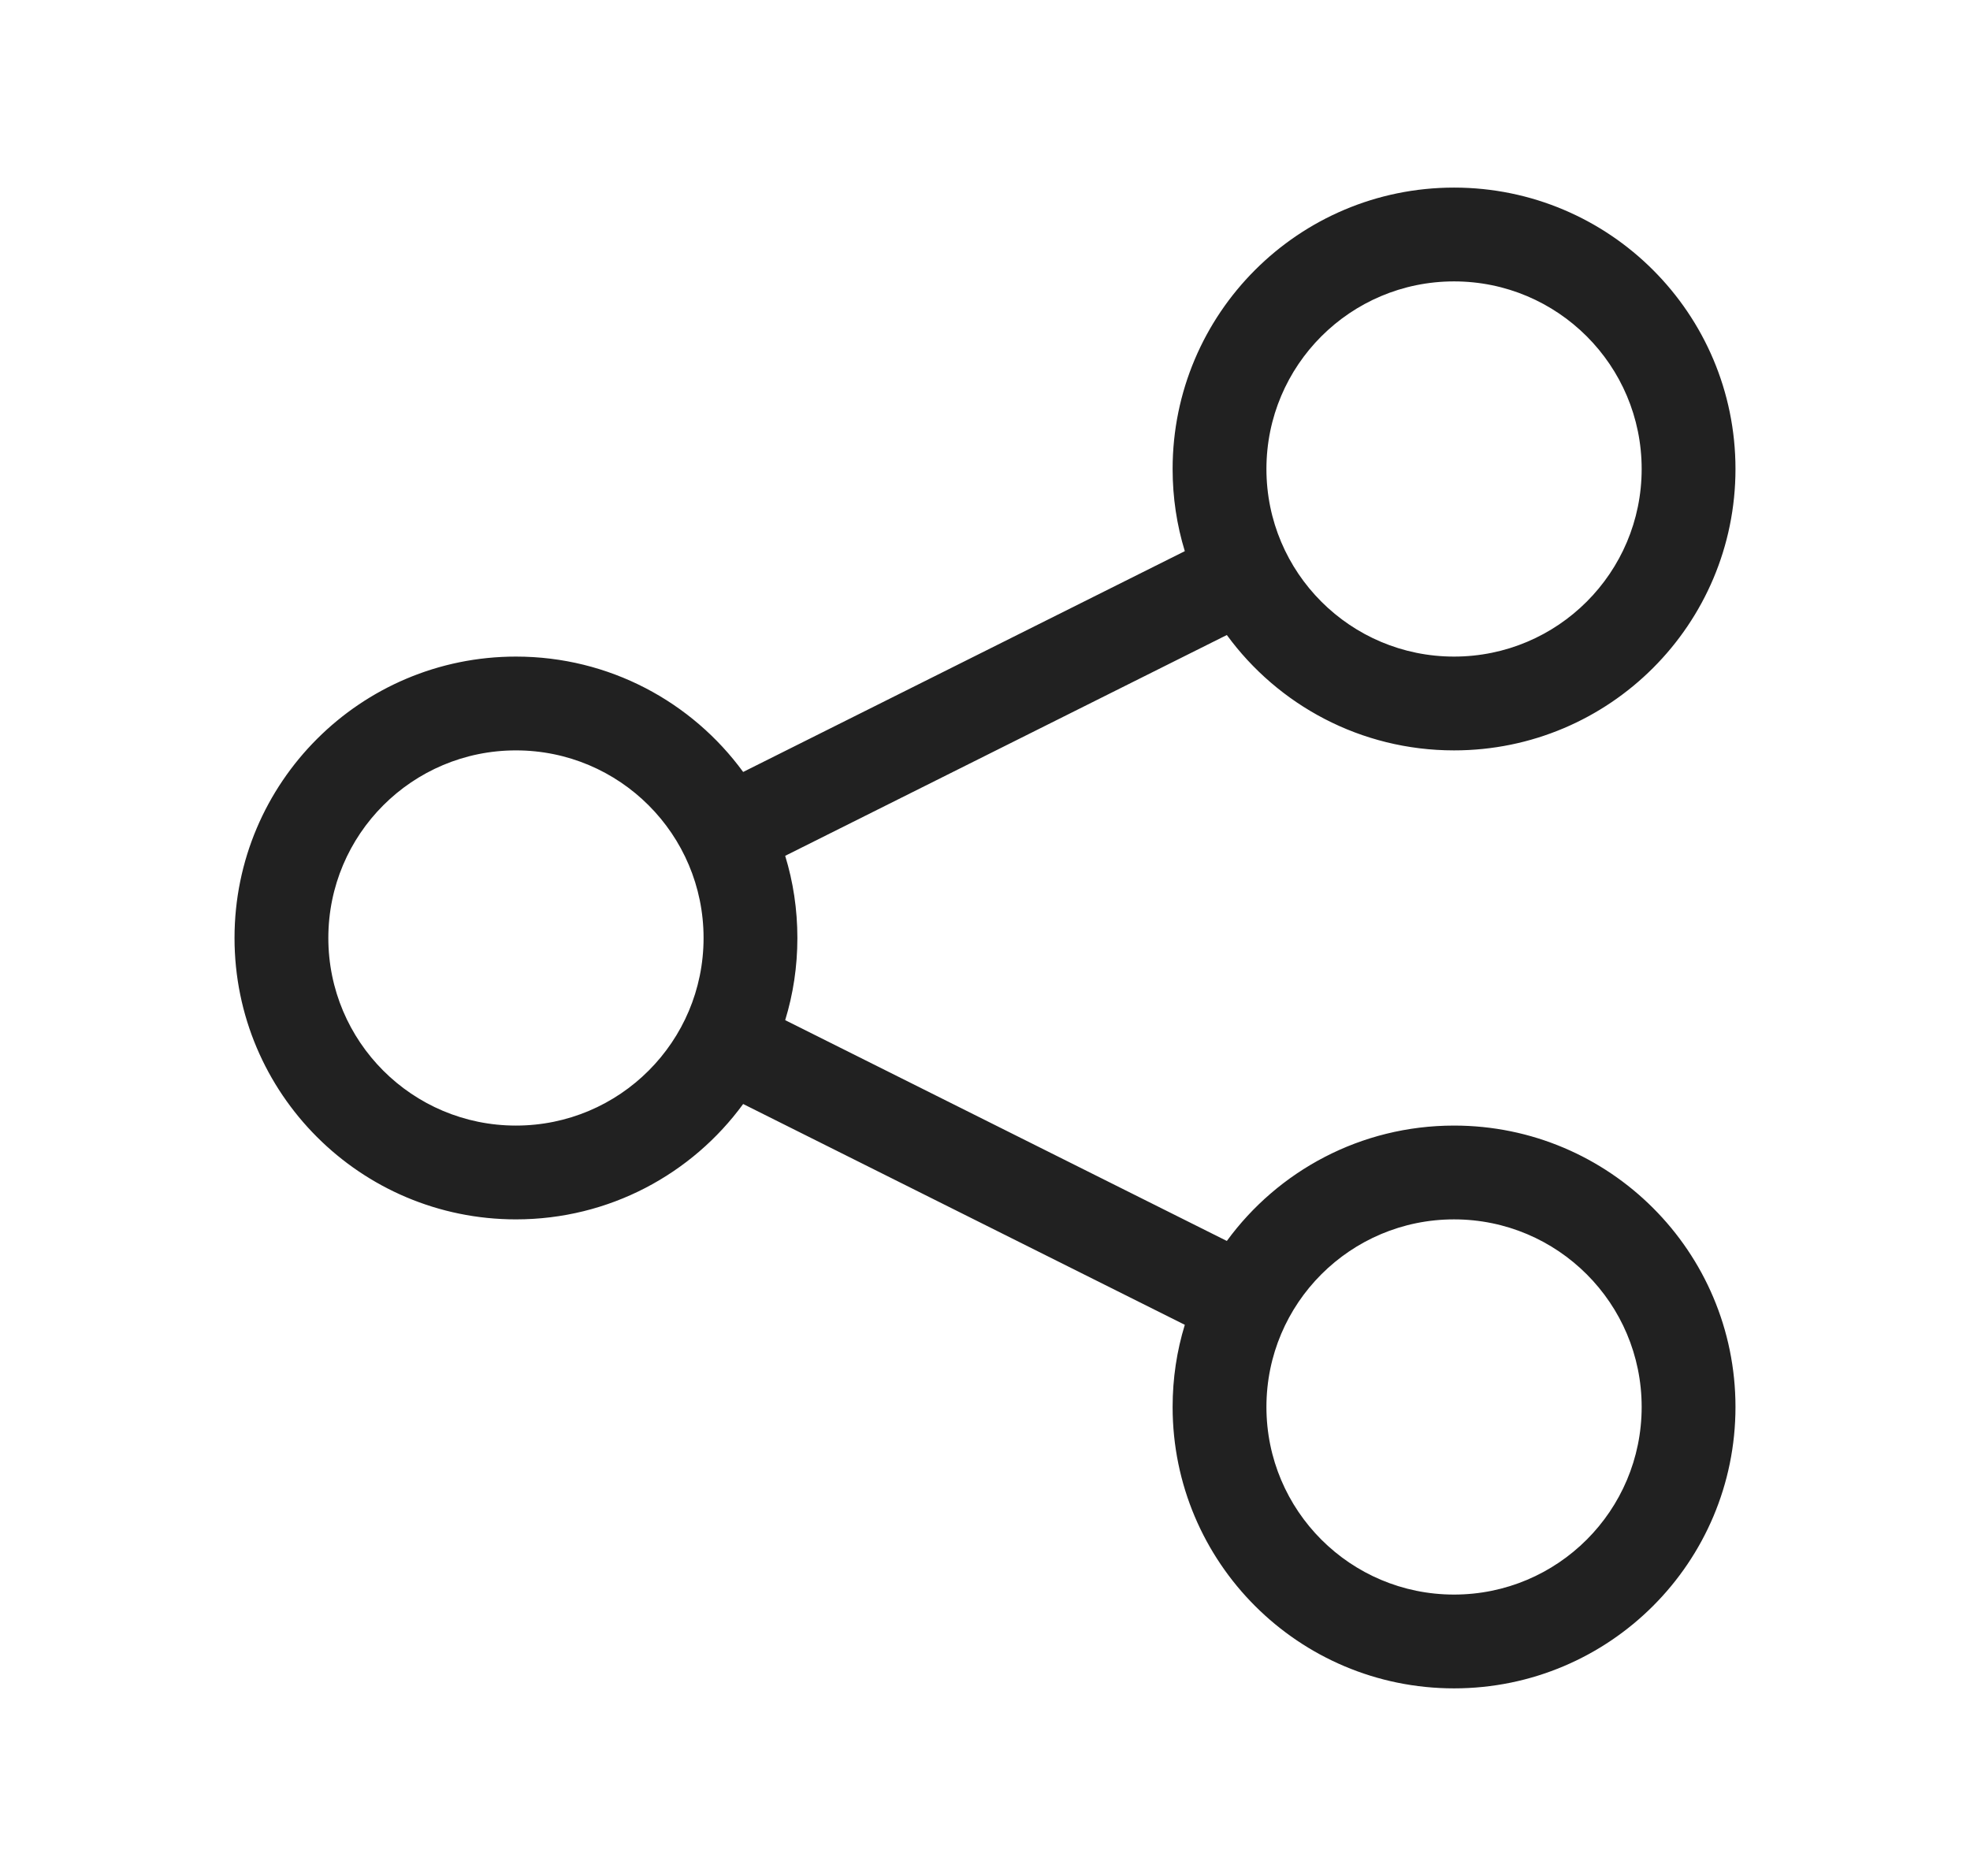 <svg width="21" height="20" viewBox="0 0 21 20" fill="none" xmlns="http://www.w3.org/2000/svg">
<path fill-rule="evenodd" clip-rule="evenodd" d="M17.5 5C17.5 6.105 16.605 7 15.5 7C14.395 7 13.5 6.105 13.5 5C13.5 3.895 14.395 3 15.5 3C16.605 3 17.5 3.895 17.5 5ZM18.5 5C18.5 6.657 17.157 8 15.5 8C14.505 8 13.623 7.516 13.078 6.77L8.37 9.124C8.455 9.401 8.5 9.695 8.5 10C8.5 10.305 8.455 10.599 8.37 10.876L13.078 13.23C13.623 12.484 14.505 12 15.5 12C17.157 12 18.5 13.343 18.5 15C18.5 16.657 17.157 18 15.5 18C13.843 18 12.5 16.657 12.5 15C12.5 14.695 12.545 14.401 12.63 14.124L7.922 11.77C7.377 12.516 6.495 13 5.5 13C3.843 13 2.5 11.657 2.5 10C2.5 8.343 3.843 7 5.5 7C6.495 7 7.377 7.484 7.922 8.23L12.63 5.876C12.545 5.599 12.5 5.305 12.5 5C12.5 3.343 13.843 2 15.5 2C17.157 2 18.5 3.343 18.5 5ZM15.5 17C16.605 17 17.5 16.105 17.5 15C17.5 13.895 16.605 13 15.5 13C14.395 13 13.5 13.895 13.5 15C13.5 16.105 14.395 17 15.5 17ZM7.5 10C7.5 11.105 6.605 12 5.5 12C4.395 12 3.5 11.105 3.5 10C3.5 8.895 4.395 8 5.5 8C6.605 8 7.5 8.895 7.5 10Z" fill="black" fill-opacity="0.87"/>
</svg>
